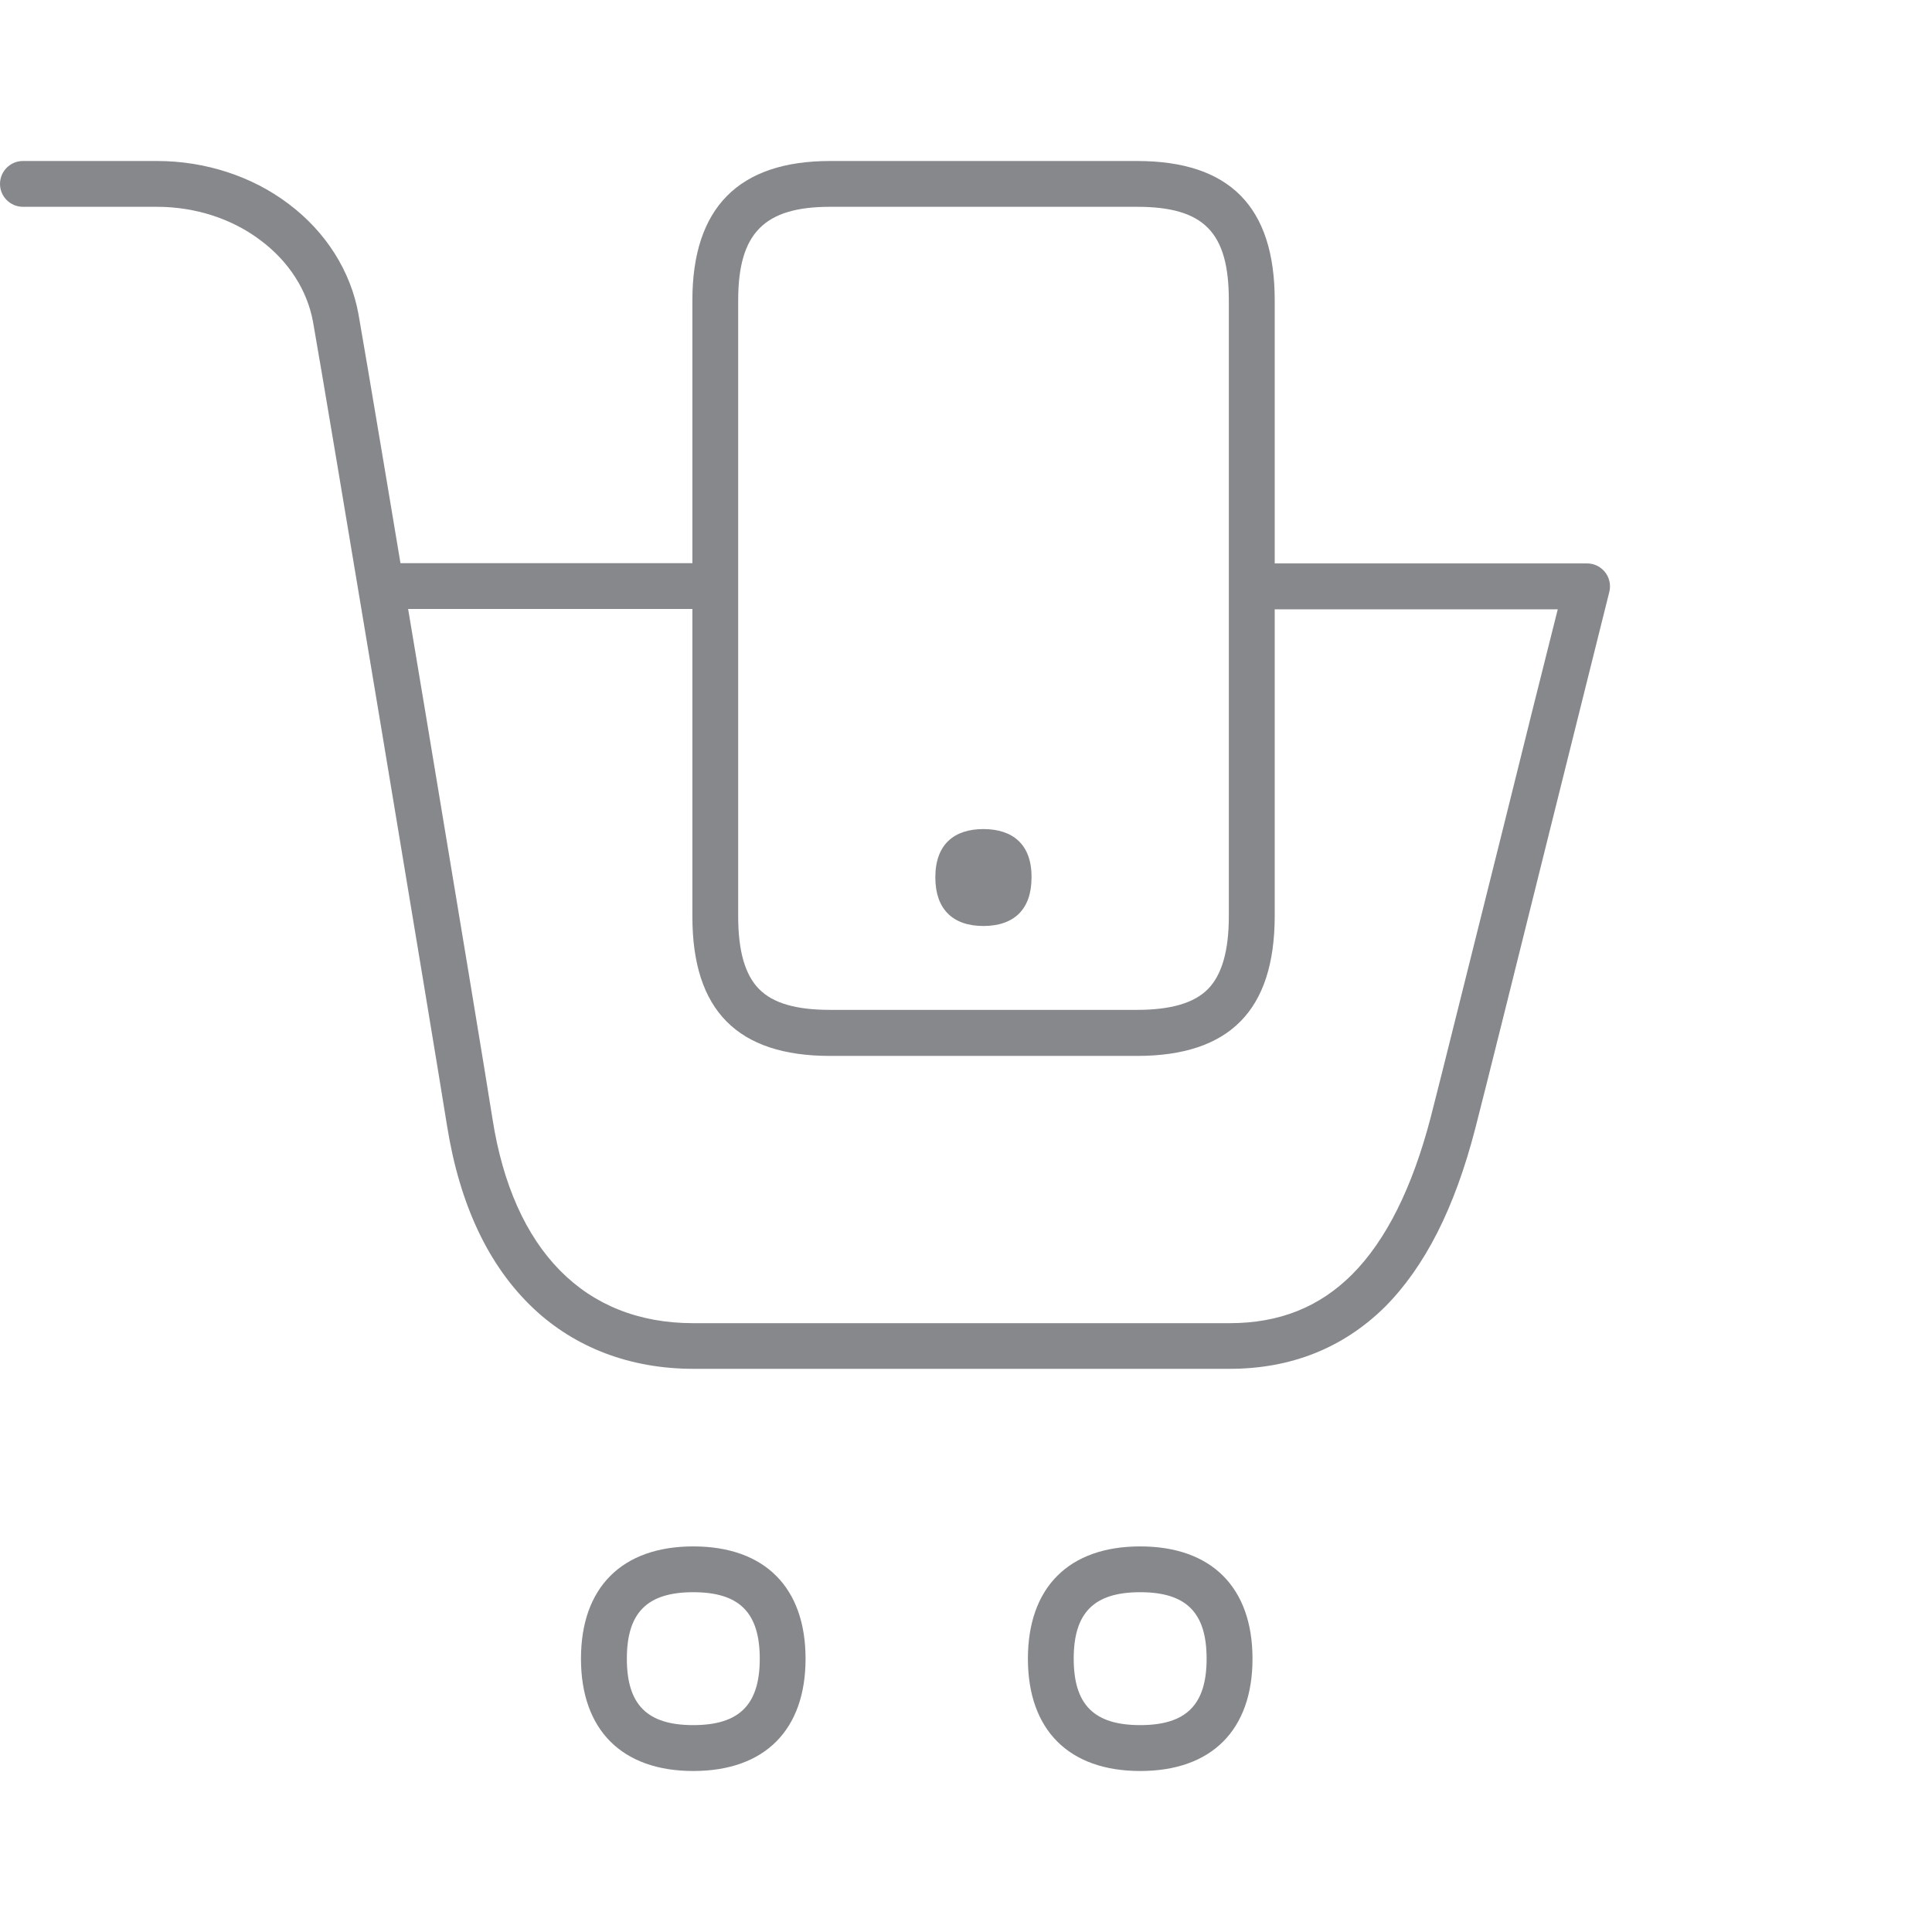 <svg width="24" height="24" viewBox="0 0 24 24" fill="none" xmlns="http://www.w3.org/2000/svg">
<path d="M15.274 17.004H8.612C7.835 17.004 7.146 16.744 6.625 16.252C6.07 15.728 5.711 14.968 5.554 13.989C5.409 13.075 4.051 4.91 3.889 4.001C3.818 3.609 3.59 3.25 3.24 2.988C2.884 2.717 2.426 2.569 1.95 2.569H0.285C0.128 2.569 0 2.441 0 2.285C0 2.128 0.128 2 0.285 2H1.95C2.548 2 3.129 2.188 3.584 2.532C4.048 2.88 4.356 3.367 4.453 3.902C4.615 4.813 5.976 12.986 6.118 13.9C6.374 15.534 7.263 16.437 8.612 16.437H15.274C15.892 16.437 16.39 16.238 16.797 15.831C17.218 15.409 17.546 14.752 17.774 13.875C17.893 13.416 18.286 11.828 18.671 10.293C18.932 9.24 19.183 8.232 19.351 7.569H15.627C15.47 7.569 15.342 7.441 15.342 7.284C15.342 7.127 15.47 6.999 15.627 6.999H19.715C19.872 6.999 20 7.127 20 7.284C20 7.307 19.997 7.332 19.991 7.355C19.835 7.976 19.539 9.169 19.223 10.433C18.841 11.97 18.445 13.559 18.326 14.02C18.07 15.011 17.7 15.737 17.201 16.238C16.686 16.744 16.04 17.004 15.274 17.004Z" fill="#86888C"/>
<path d="M8.777 7.565H4.809C4.652 7.565 4.524 7.437 4.524 7.281C4.524 7.124 4.652 6.996 4.809 6.996H8.777C8.934 6.996 9.062 7.124 9.062 7.281C9.062 7.437 8.934 7.565 8.777 7.565ZM8.612 22C7.727 22 7.217 21.49 7.217 20.605C7.217 19.719 7.727 19.21 8.612 19.21C9.498 19.21 10.007 19.719 10.007 20.605C10.007 21.49 9.5 22 8.612 22ZM8.612 19.779C8.04 19.779 7.787 20.032 7.787 20.605C7.787 21.177 8.04 21.43 8.612 21.43C9.184 21.43 9.438 21.177 9.438 20.605C9.438 20.032 9.184 19.779 8.612 19.779ZM14.164 22C13.278 22 12.769 21.49 12.769 20.605C12.769 19.719 13.278 19.21 14.164 19.21C15.049 19.21 15.559 19.719 15.559 20.605C15.559 21.49 15.052 22 14.164 22ZM14.164 19.779C13.591 19.779 13.338 20.032 13.338 20.605C13.338 21.177 13.591 21.43 14.164 21.43C14.736 21.43 14.989 21.177 14.989 20.605C14.989 20.032 14.736 19.779 14.164 19.779Z" fill="#86888C"/>
<path d="M14.124 13.117H10.312C9.161 13.117 8.601 12.551 8.601 11.386V3.731C8.601 2.581 9.176 2 10.312 2H14.124C15.274 2 15.835 2.567 15.835 3.731V11.384C15.832 12.551 15.274 13.117 14.124 13.117ZM10.312 2.569C9.492 2.569 9.17 2.897 9.17 3.731V11.384C9.17 11.813 9.255 12.11 9.429 12.286C9.603 12.463 9.89 12.545 10.312 12.545H14.124C14.545 12.545 14.835 12.46 15.006 12.286C15.177 12.113 15.265 11.813 15.265 11.384V3.731C15.265 2.883 14.955 2.569 14.124 2.569H10.312Z" fill="#86888C"/>
<path d="M12.216 10.299C11.852 10.299 11.619 10.49 11.619 10.899C11.619 11.096 11.673 11.244 11.77 11.344C11.875 11.452 12.029 11.503 12.216 11.503C12.404 11.503 12.558 11.452 12.664 11.344C12.76 11.244 12.814 11.099 12.814 10.899C12.817 10.49 12.581 10.299 12.216 10.299Z" fill="#86888C"/>
</svg>
